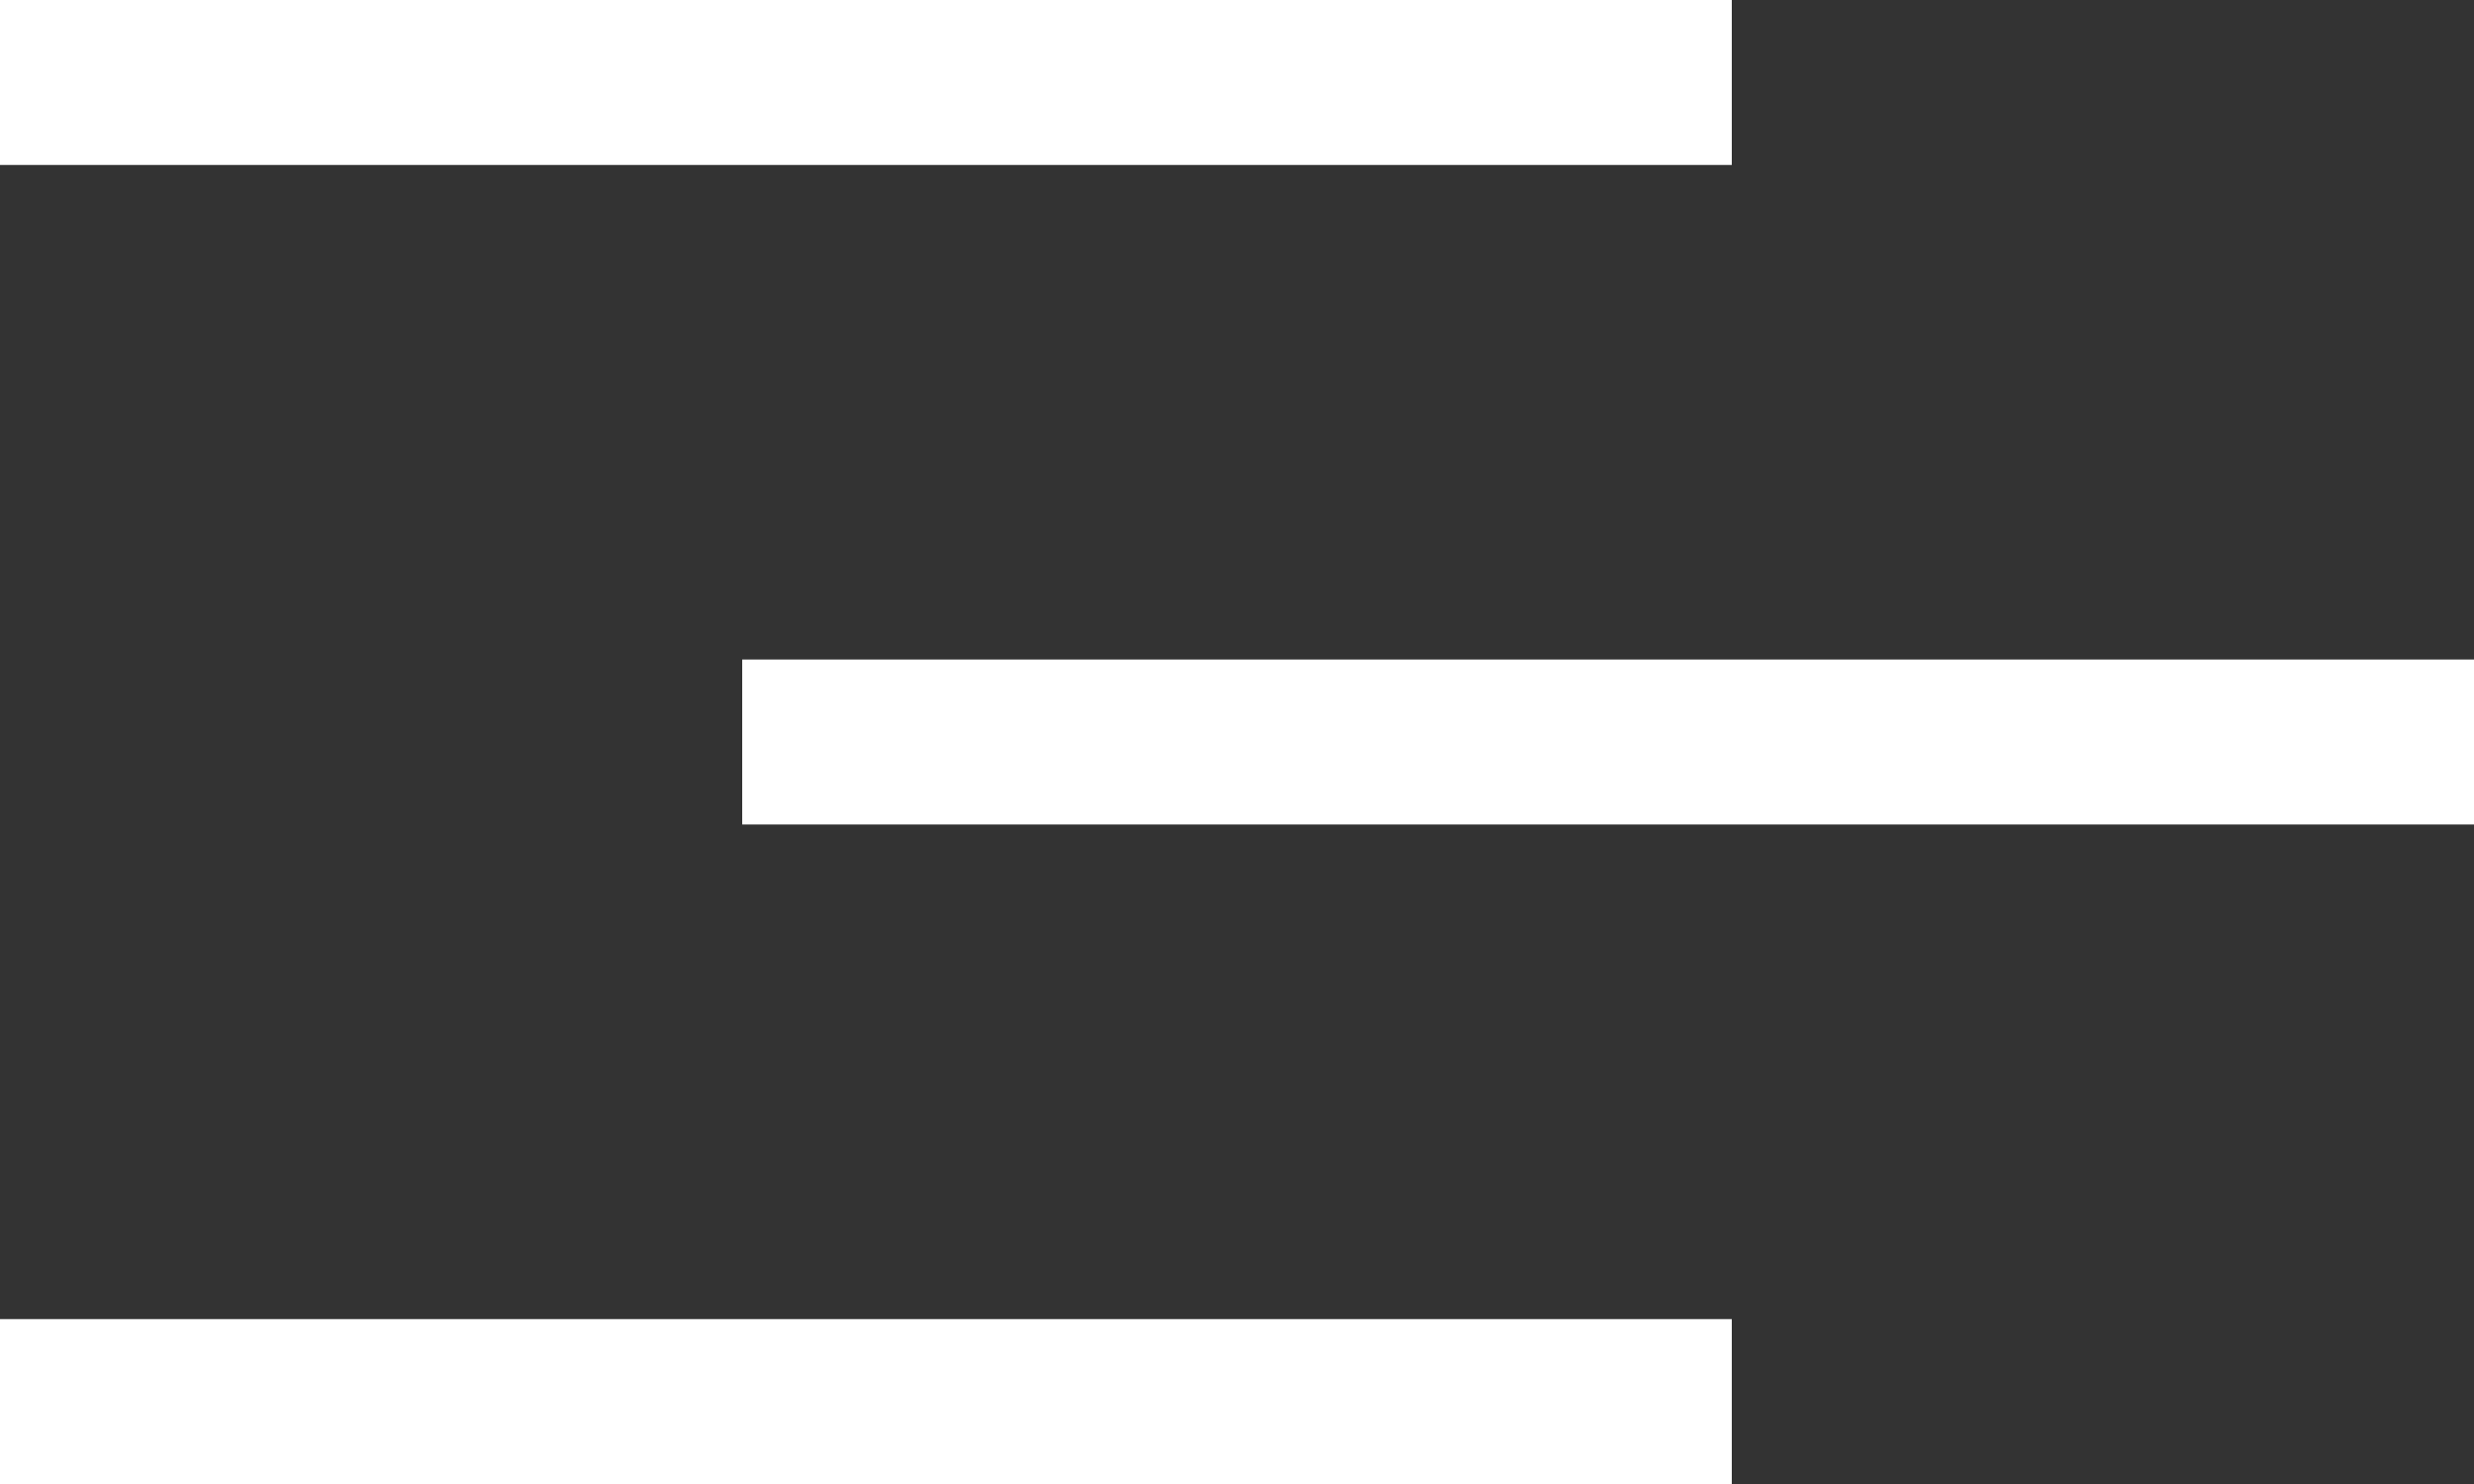 <svg xmlns="http://www.w3.org/2000/svg" width="44.023" height="26.414" viewBox="0 0 44.023 26.414">
  <rect x="0" y="0" width="44.023" height="26.414" fill="#333333" stroke="none"/>
  <defs>
    <style>
      .cls-1 {
        fill: #fff;
      }
    </style>
  </defs>
  <g id="stream" transform="translate(-1.094 -7.656)">
    <path id="Path_25" data-name="Path 25" class="cls-1" d="M1.094,7.656H31.91v2.936H1.094Z" transform="translate(0 0)"/>
    <path id="Path_26" data-name="Path 26" class="cls-1" d="M10.938,16.406H41.754v2.936H10.938Z" transform="translate(3.363 2.989)"/>
    <path id="Path_27" data-name="Path 27" class="cls-1" d="M1.094,25.156H31.91v2.936H1.094Z" transform="translate(0 5.979)"/>
  </g>
</svg>
